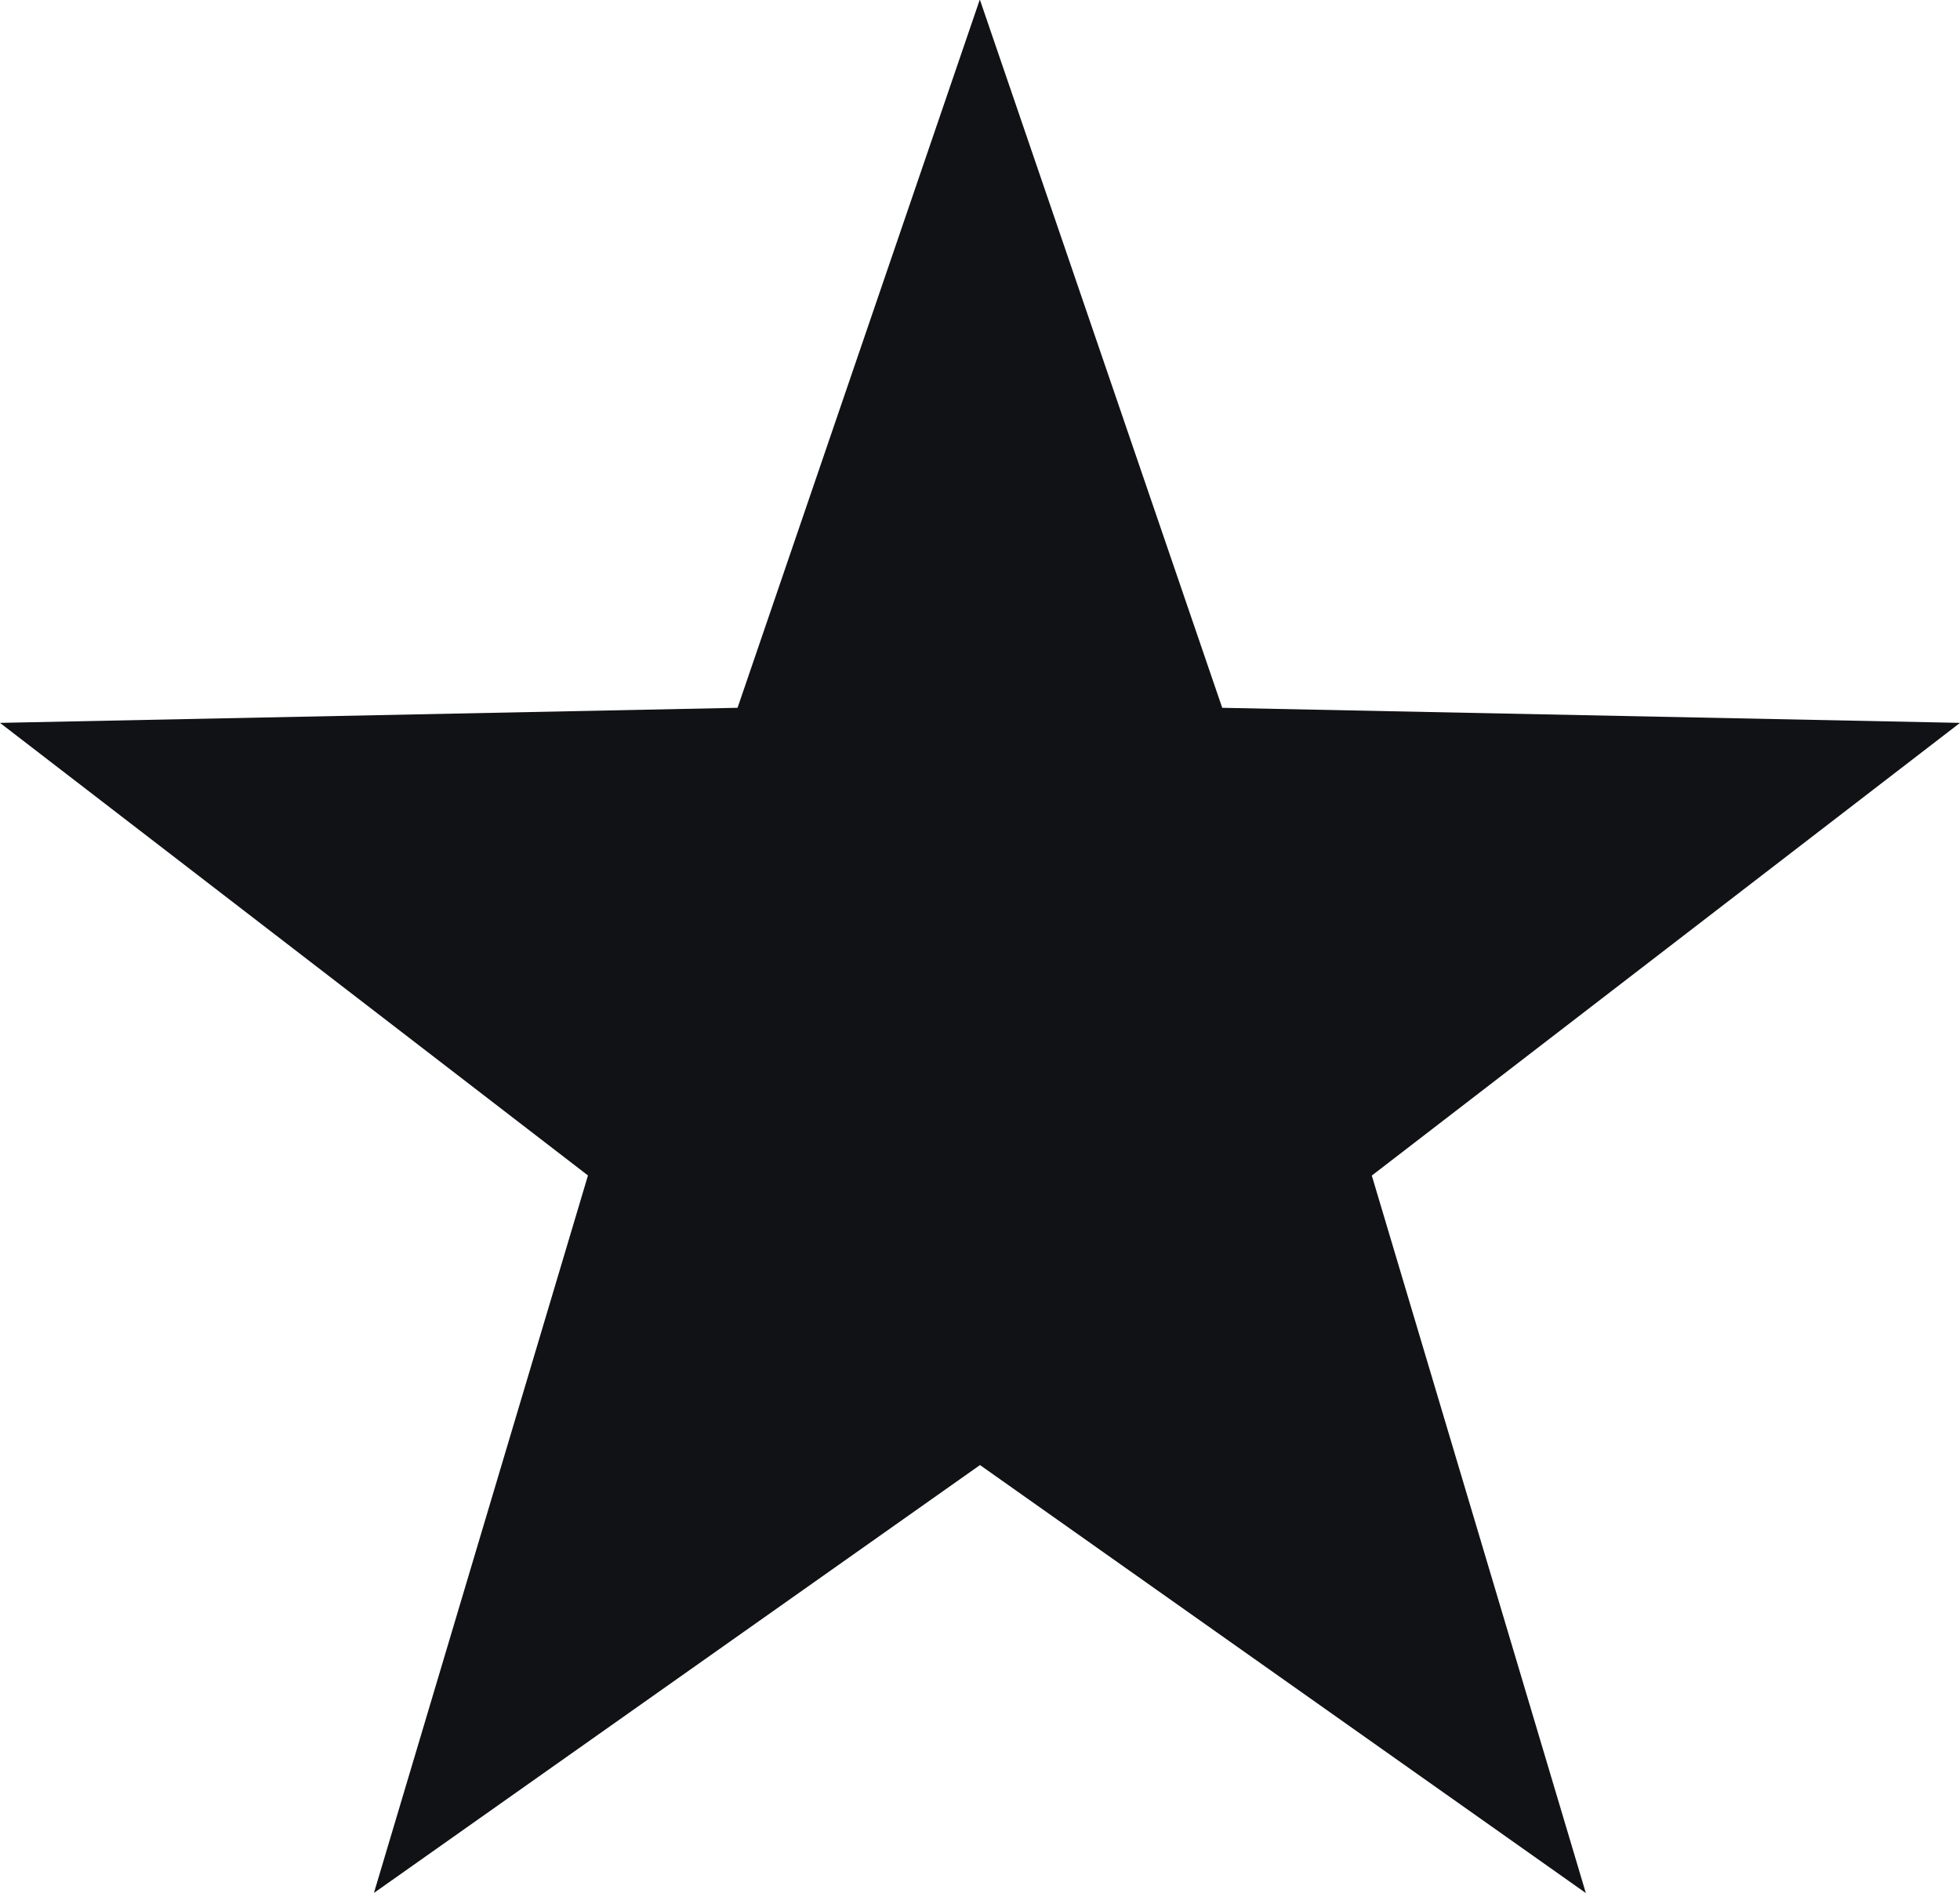 <svg xmlns="http://www.w3.org/2000/svg" width="34.212" height="33.033" viewBox="0 0 34.212 33.033">
  <path id="logo-ajax-sign-white" d="M17.106,0l4.228,12.352,12.878.263-10.267,7.9,3.736,12.521L17.106,25.567,6.527,33.034l3.736-12.521L0,12.615l12.874-.263L17.1,0Z" fill="#111216"/>
</svg>
